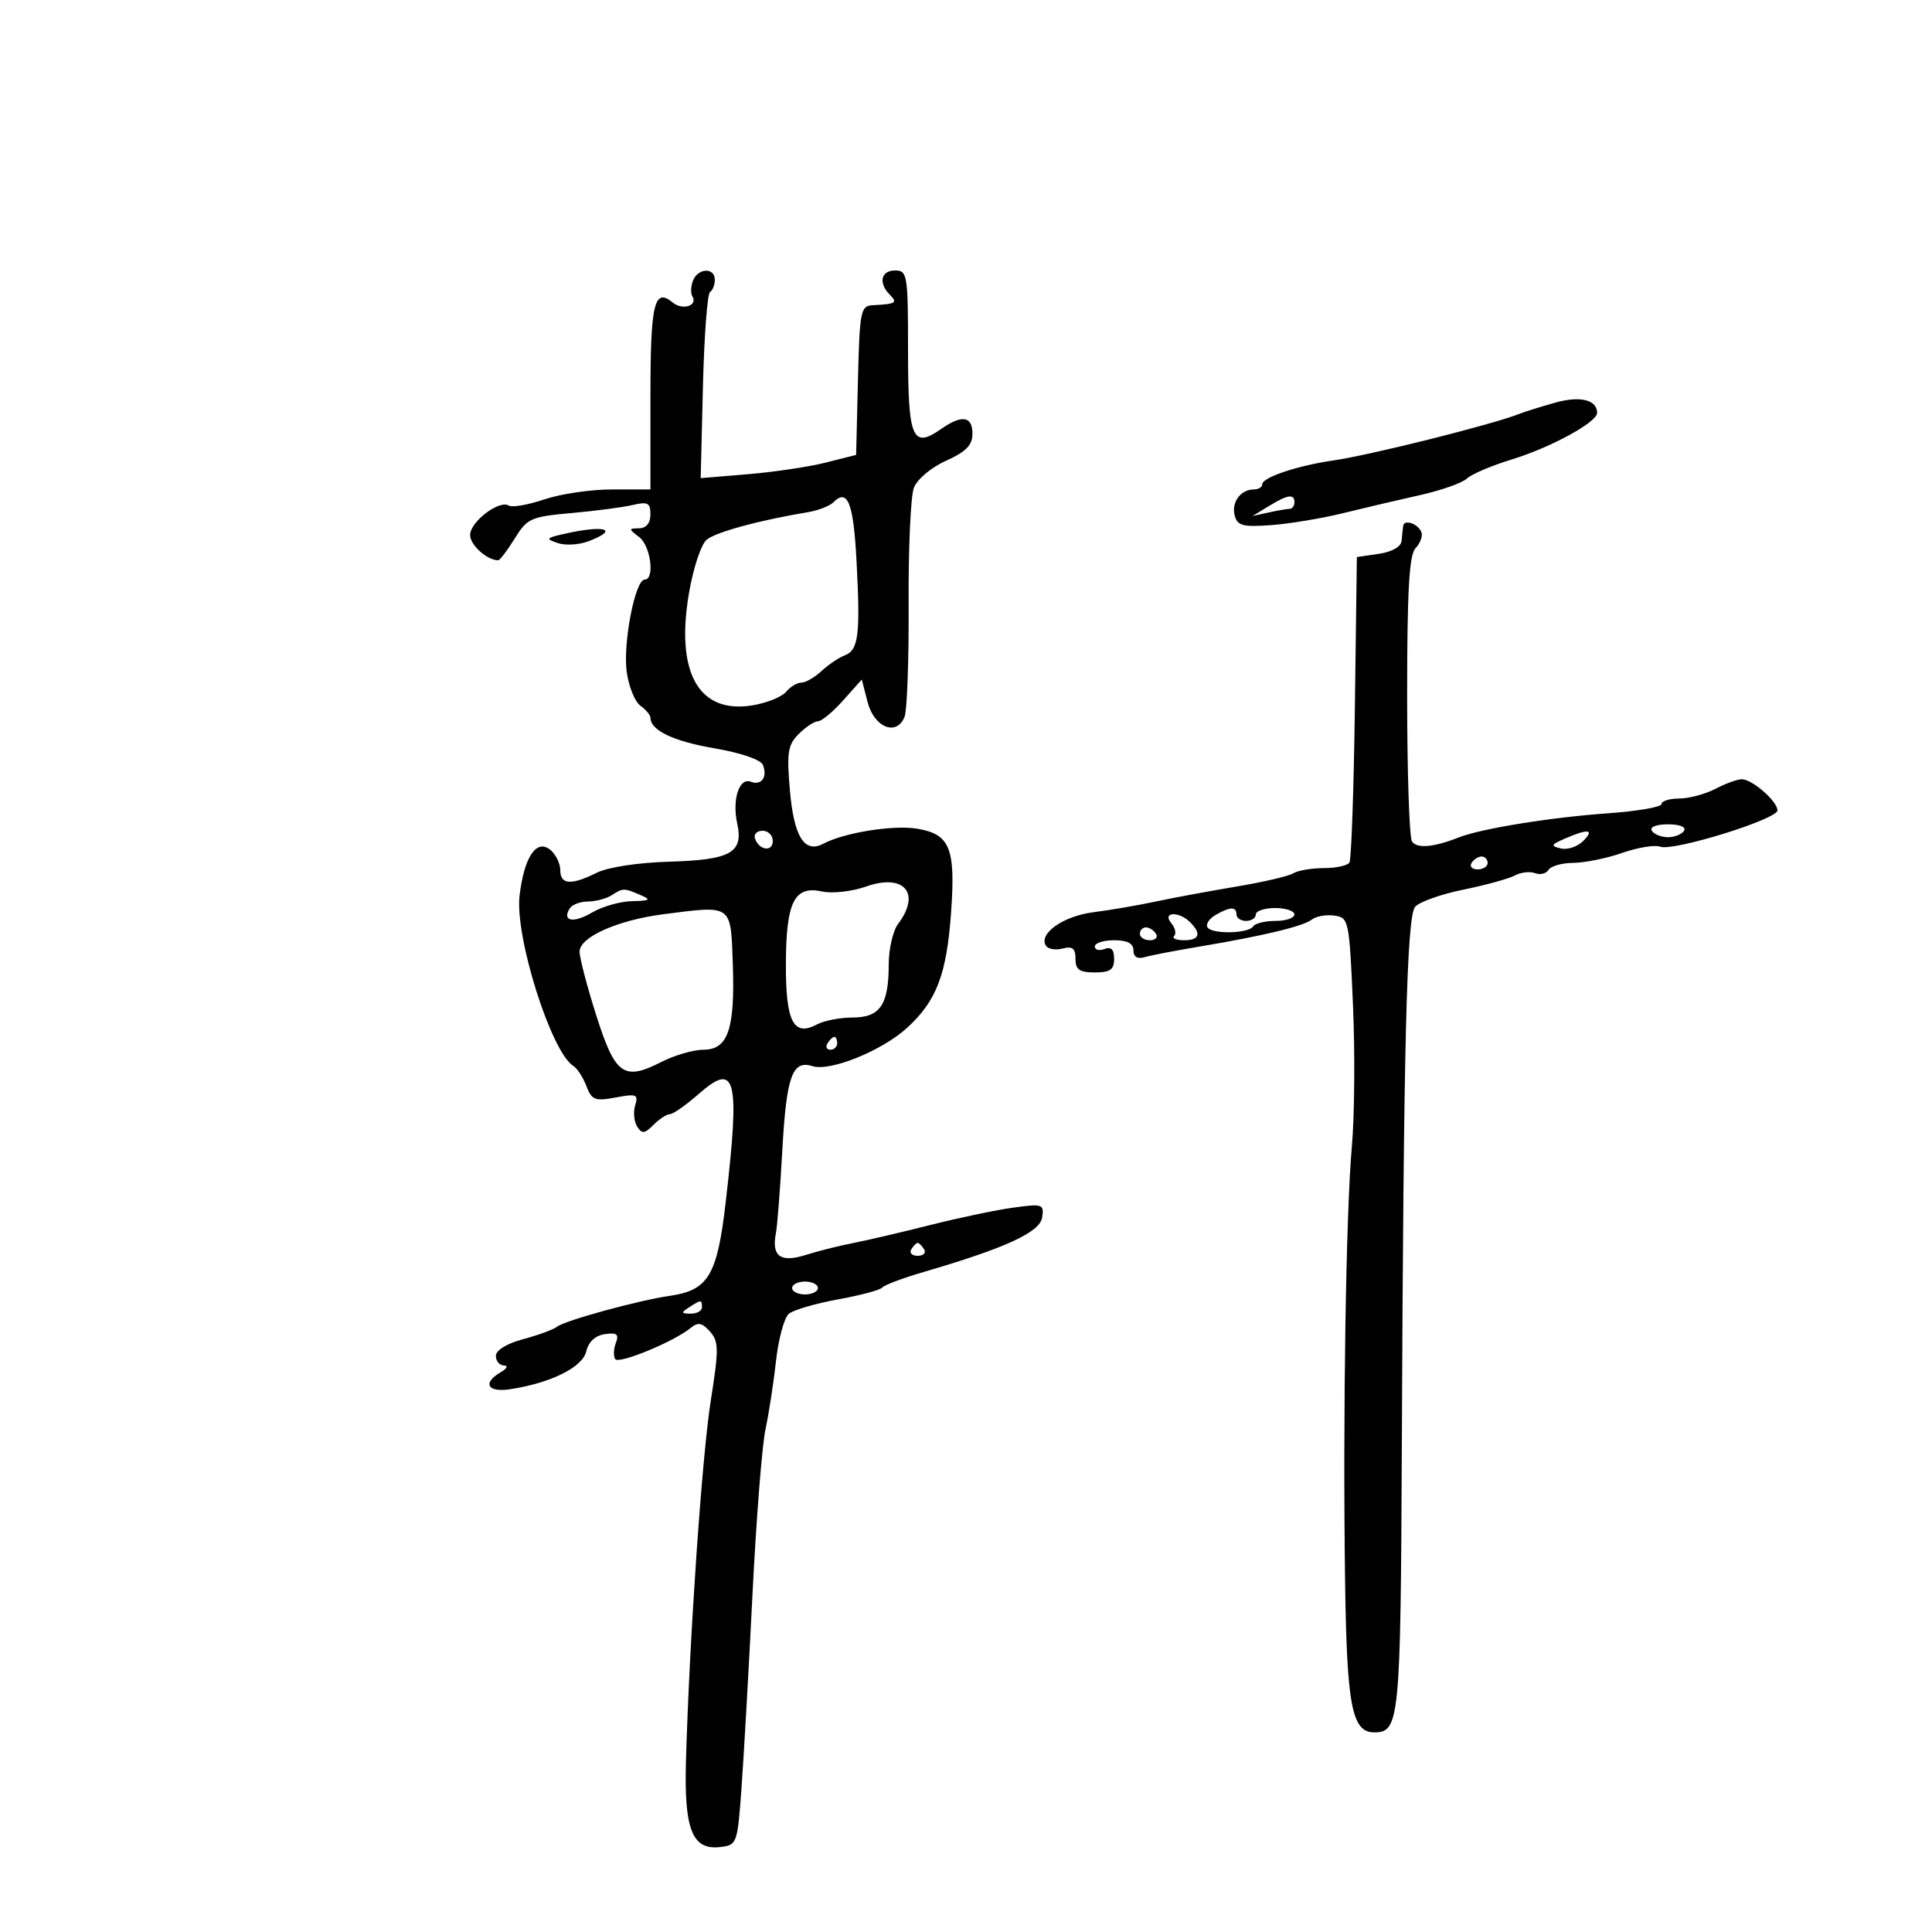 <svg xmlns="http://www.w3.org/2000/svg" width="300" height="300" viewBox="0 0 300 300" version="1.1">
	<path d="M 107.604 43.590 C 107.268 44.465, 107.227 45.559, 107.513 46.021 C 108.399 47.455, 105.991 48.237, 104.500 47 C 101.591 44.586, 101 47.044, 101 61.559 L 101 76 95.035 76 C 91.754 76, 87.020 76.696, 84.515 77.547 C 82.009 78.397, 79.531 78.828, 79.008 78.505 C 77.517 77.584, 73 81.023, 73 83.080 C 73 84.630, 75.631 87, 77.353 87 C 77.619 87, 78.773 85.486, 79.917 83.634 C 81.864 80.485, 82.430 80.230, 88.748 79.667 C 92.462 79.335, 96.737 78.772, 98.250 78.416 C 100.588 77.864, 101 78.084, 101 79.883 C 101 81.220, 100.355 82.012, 99.250 82.032 C 97.583 82.062, 97.583 82.127, 99.250 83.392 C 101.044 84.754, 101.718 90, 100.100 90 C 98.632 90, 96.715 99.838, 97.313 104.300 C 97.618 106.572, 98.572 108.945, 99.434 109.575 C 100.295 110.205, 101 111.041, 101 111.432 C 101 113.400, 104.529 115.097, 110.887 116.187 C 115.066 116.904, 118.156 117.963, 118.472 118.788 C 119.204 120.696, 118.225 122.024, 116.558 121.384 C 114.775 120.700, 113.662 124.185, 114.478 127.899 C 115.467 132.403, 113.467 133.525, 103.959 133.801 C 99.075 133.943, 94.391 134.656, 92.656 135.522 C 88.685 137.503, 87 137.384, 87 135.122 C 87 134.090, 86.311 132.673, 85.469 131.974 C 83.320 130.191, 81.391 133.047, 80.678 139.068 C 79.924 145.438, 85.594 163.395, 89.030 165.518 C 89.631 165.890, 90.542 167.297, 91.055 168.644 C 91.883 170.822, 92.386 171.018, 95.602 170.415 C 98.831 169.809, 99.156 169.938, 98.632 171.618 C 98.310 172.653, 98.445 174.135, 98.932 174.912 C 99.681 176.105, 100.076 176.067, 101.481 174.662 C 102.395 173.748, 103.545 173, 104.037 173 C 104.528 173, 106.558 171.571, 108.548 169.824 C 114.288 164.784, 114.926 167.387, 112.684 186.695 C 111.360 198.099, 109.997 200.361, 103.932 201.230 C 99.142 201.917, 87.705 205.052, 86.500 206.010 C 85.950 206.447, 83.588 207.316, 81.250 207.941 C 78.707 208.621, 77 209.664, 77 210.539 C 77 211.342, 77.563 212.014, 78.250 212.030 C 78.944 212.047, 78.721 212.514, 77.750 213.080 C 74.852 214.768, 75.704 216.265, 79.250 215.715 C 85.575 214.734, 90.457 212.302, 91.032 209.846 C 91.381 208.357, 92.441 207.376, 93.932 207.162 C 95.784 206.896, 96.145 207.179, 95.638 208.502 C 95.283 209.425, 95.231 210.564, 95.521 211.033 C 96.051 211.891, 104.720 208.307, 107.307 206.160 C 108.383 205.267, 109.045 205.401, 110.242 206.754 C 111.620 208.310, 111.633 209.479, 110.367 217.500 C 109.004 226.127, 107.050 254.550, 106.515 273.500 C 106.216 284.095, 107.495 287.309, 111.813 286.810 C 114.451 286.506, 114.512 286.336, 115.151 277.500 C 115.510 272.550, 116.276 259.025, 116.853 247.445 C 117.431 235.865, 118.335 224.390, 118.862 221.945 C 119.389 219.500, 120.127 214.708, 120.503 211.295 C 120.878 207.883, 121.776 204.601, 122.497 204.002 C 123.218 203.404, 126.664 202.396, 130.154 201.763 C 133.644 201.129, 136.725 200.303, 137 199.927 C 137.275 199.551, 140.200 198.455, 143.500 197.490 C 156.167 193.789, 161.483 191.338, 161.829 189.039 C 162.140 186.974, 161.893 186.890, 157.329 187.522 C 154.673 187.889, 148.900 189.099, 144.500 190.209 C 140.100 191.319, 134.700 192.581, 132.500 193.012 C 130.300 193.443, 126.948 194.286, 125.051 194.885 C 121.193 196.104, 119.779 195.059, 120.480 191.508 C 120.698 190.404, 121.149 184.572, 121.483 178.549 C 122.117 167.099, 123.032 164.558, 126.163 165.552 C 128.910 166.424, 136.981 163.151, 140.869 159.587 C 145.447 155.393, 147.007 151.274, 147.691 141.586 C 148.392 131.656, 147.503 129.506, 142.352 128.670 C 138.679 128.074, 131.059 129.302, 127.859 131.007 C 124.925 132.570, 123.277 129.946, 122.654 122.716 C 122.147 116.833, 122.330 115.670, 124.034 113.966 C 125.115 112.885, 126.456 112, 127.014 112 C 127.572 112, 129.331 110.542, 130.923 108.760 L 133.818 105.520 134.718 109.010 C 135.742 112.978, 139.241 114.376, 140.461 111.303 C 140.854 110.311, 141.138 102.439, 141.090 93.810 C 141.043 85.180, 141.408 77.056, 141.903 75.756 C 142.413 74.413, 144.570 72.596, 146.900 71.545 C 150.011 70.142, 151 69.130, 151 67.348 C 151 64.612, 149.366 64.355, 146.176 66.589 C 141.678 69.740, 141 68.160, 141 54.531 C 141 42.667, 140.894 42, 139 42 C 136.772 42, 136.360 43.960, 138.200 45.800 C 139.417 47.017, 139.082 47.215, 135.500 47.398 C 133.638 47.493, 133.481 48.300, 133.220 59.069 L 132.940 70.637 128.220 71.830 C 125.624 72.486, 120.193 73.298, 116.151 73.633 L 108.802 74.243 109.151 60.027 C 109.343 52.208, 109.838 45.602, 110.250 45.346 C 110.662 45.091, 111 44.234, 111 43.441 C 111 41.490, 108.365 41.606, 107.604 43.590 M 241.500 62.519 C 239.300 63.137, 236.825 63.911, 236 64.239 C 231.795 65.911, 212.904 70.644, 207 71.505 C 201.418 72.318, 196 74.139, 196 75.201 C 196 75.640, 195.415 76, 194.700 76 C 192.653 76, 191.185 77.992, 191.721 80.043 C 192.138 81.635, 192.987 81.861, 197.356 81.543 C 200.185 81.338, 205.200 80.506, 208.500 79.695 C 211.800 78.884, 217.200 77.617, 220.500 76.879 C 223.800 76.141, 227.076 74.985, 227.780 74.310 C 228.484 73.636, 231.634 72.295, 234.780 71.331 C 240.829 69.479, 248 65.562, 248 64.110 C 248 62.082, 245.359 61.435, 241.500 62.519 M 129.387 78.013 C 128.816 78.584, 127.033 79.270, 125.425 79.537 C 117.875 80.793, 111.163 82.619, 109.734 83.805 C 108.859 84.532, 107.632 88.252, 106.966 92.200 C 104.883 104.550, 108.546 110.928, 116.910 109.515 C 119.096 109.146, 121.416 108.204, 122.065 107.422 C 122.714 106.640, 123.780 106, 124.434 106 C 125.088 106, 126.495 105.190, 127.561 104.200 C 128.628 103.209, 130.253 102.112, 131.172 101.761 C 133.320 100.941, 133.612 98.602, 133 87.079 C 132.520 78.032, 131.622 75.778, 129.387 78.013 M 197 78.598 L 194.500 80.125 197 79.576 C 198.375 79.274, 199.838 79.021, 200.250 79.014 C 200.662 79.006, 201 78.550, 201 78 C 201 76.637, 199.955 76.793, 197 78.598 M 217.885 81.667 C 217.821 82.125, 217.709 83.175, 217.635 84 C 217.554 84.901, 216.140 85.700, 214.097 86 L 210.694 86.500 210.386 109.783 C 210.216 122.589, 209.836 133.456, 209.541 133.933 C 209.247 134.410, 207.459 134.800, 205.569 134.800 C 203.679 134.800, 201.547 135.162, 200.831 135.604 C 200.116 136.047, 196.148 136.972, 192.015 137.661 C 187.882 138.350, 182.250 139.395, 179.500 139.983 C 176.750 140.571, 172.382 141.321, 169.794 141.649 C 165.116 142.242, 161.242 144.965, 162.403 146.843 C 162.732 147.376, 163.902 147.577, 165.001 147.289 C 166.535 146.888, 167 147.259, 167 148.883 C 167 150.569, 167.612 151, 170 151 C 172.384 151, 173 150.567, 173 148.893 C 173 147.431, 172.541 146.962, 171.500 147.362 C 170.675 147.678, 170 147.501, 170 146.969 C 170 146.436, 171.350 146, 173 146 C 175.057 146, 176 146.493, 176 147.567 C 176 148.588, 176.611 148.957, 177.750 148.624 C 178.713 148.344, 182.425 147.625, 186 147.028 C 196.057 145.347, 202.385 143.833, 203.695 142.794 C 204.352 142.273, 205.927 141.994, 207.195 142.173 C 209.438 142.491, 209.516 142.866, 210.088 156 C 210.412 163.425, 210.335 173.325, 209.919 178 C 208.997 188.338, 208.506 219.761, 208.864 245.500 C 209.134 264.927, 209.920 269, 213.401 269 C 217.316 269, 217.494 267.155, 217.675 224.592 C 217.940 162.174, 218.426 142.396, 219.736 140.818 C 220.366 140.059, 223.720 138.860, 227.190 138.153 C 230.661 137.446, 234.270 136.454, 235.210 135.950 C 236.151 135.445, 237.568 135.281, 238.359 135.584 C 239.150 135.888, 240.095 135.656, 240.458 135.068 C 240.821 134.481, 242.554 133.993, 244.309 133.985 C 246.064 133.977, 249.482 133.281, 251.904 132.437 C 254.326 131.594, 256.973 131.159, 257.787 131.472 C 259.786 132.239, 276 127.221, 276 125.835 C 276 124.425, 272.076 121, 270.461 121 C 269.783 121, 267.940 121.672, 266.364 122.494 C 264.789 123.315, 262.262 123.990, 260.750 123.994 C 259.238 123.997, 258 124.383, 258 124.851 C 258 125.320, 254.206 125.971, 249.570 126.298 C 240.781 126.918, 229.935 128.677, 226.500 130.040 C 222.626 131.576, 219.994 131.800, 219.251 130.656 C 218.838 130.020, 218.500 119.825, 218.500 108 C 218.500 91.775, 218.818 86.165, 219.795 85.134 C 220.507 84.383, 220.929 83.286, 220.732 82.696 C 220.285 81.354, 218.040 80.542, 217.885 81.667 M 87.500 82.923 C 84.766 83.549, 84.688 83.674, 86.618 84.330 C 87.783 84.727, 89.920 84.601, 91.368 84.050 C 96.319 82.168, 93.891 81.460, 87.500 82.923 M 256.500 129 C 256.840 129.550, 257.965 130, 259 130 C 260.035 130, 261.160 129.550, 261.500 129 C 261.862 128.415, 260.824 128, 259 128 C 257.176 128, 256.138 128.415, 256.500 129 M 117.229 130.188 C 117.847 132.042, 120 132.349, 120 130.583 C 120 129.713, 119.287 129, 118.417 129 C 117.546 129, 117.011 129.534, 117.229 130.188 M 243 130.216 C 240.814 131.168, 240.735 131.360, 242.368 131.748 C 243.396 131.992, 244.955 131.474, 245.832 130.596 C 247.655 128.773, 246.628 128.635, 243 130.216 M 228.500 134 C 228.160 134.550, 228.584 135, 229.441 135 C 230.298 135, 231 134.550, 231 134 C 231 133.450, 230.577 133, 230.059 133 C 229.541 133, 228.840 133.450, 228.500 134 M 134.517 137.652 C 132.326 138.425, 129.257 138.776, 127.697 138.433 C 123.344 137.477, 122.069 139.996, 122.032 149.628 C 121.996 158.662, 123.209 161.029, 126.870 159.069 C 127.969 158.481, 130.457 158, 132.399 158 C 136.656 158, 138 156.022, 138 149.757 C 138 147.351, 138.661 144.509, 139.468 143.441 C 143.055 138.699, 140.388 135.582, 134.517 137.652 M 95 139 C 94.175 139.533, 92.514 139.976, 91.309 139.985 C 90.104 139.993, 88.821 140.480, 88.459 141.067 C 87.223 143.066, 89.055 143.399, 91.935 141.697 C 93.515 140.764, 96.314 139.968, 98.154 139.930 C 100.932 139.871, 101.161 139.714, 99.500 139 C 96.869 137.869, 96.750 137.869, 95 139 M 103 141.963 C 95.900 142.879, 90.001 145.510, 89.996 147.763 C 89.993 148.719, 91.158 153.170, 92.583 157.656 C 95.533 166.937, 96.849 167.881, 102.693 164.902 C 104.744 163.856, 107.689 163, 109.236 163 C 113.056 163, 114.150 159.775, 113.788 149.586 C 113.459 140.361, 113.761 140.574, 103 141.963 M 188.729 142.092 C 187.755 142.659, 187.200 143.515, 187.496 143.994 C 188.178 145.097, 193.895 144.978, 194.595 143.847 C 194.883 143.381, 196.441 143, 198.059 143 C 199.677 143, 201 142.550, 201 142 C 201 141.450, 199.650 141, 198 141 C 196.350 141, 195 141.450, 195 142 C 195 142.550, 194.325 143, 193.500 143 C 192.675 143, 192 142.550, 192 142 C 192 140.744, 190.996 140.772, 188.729 142.092 M 181.869 143.342 C 182.481 144.080, 182.687 144.980, 182.325 145.342 C 181.963 145.704, 182.642 146, 183.833 146 C 186.254 146, 186.599 144.999, 184.800 143.200 C 183.058 141.458, 180.412 141.586, 181.869 143.342 M 177 145 C 177 145.550, 177.702 146, 178.559 146 C 179.416 146, 179.840 145.550, 179.500 145 C 179.160 144.450, 178.459 144, 177.941 144 C 177.423 144, 177 144.450, 177 145 M 128.500 162 C 128.160 162.550, 128.359 163, 128.941 163 C 129.523 163, 130 162.550, 130 162 C 130 161.450, 129.802 161, 129.559 161 C 129.316 161, 128.840 161.450, 128.500 162 M 141.500 194 C 141.160 194.550, 141.610 195, 142.500 195 C 143.390 195, 143.840 194.550, 143.500 194 C 143.160 193.450, 142.710 193, 142.500 193 C 142.290 193, 141.840 193.450, 141.500 194 M 123 200 C 123 200.550, 123.900 201, 125 201 C 126.100 201, 127 200.550, 127 200 C 127 199.450, 126.100 199, 125 199 C 123.900 199, 123 199.450, 123 200 M 107 203 C 105.718 203.828, 105.754 203.972, 107.250 203.985 C 108.213 203.993, 109 203.550, 109 203 C 109 201.780, 108.887 201.780, 107 203" stroke="none" fill="black" fill-rule="evenodd"/>
</svg>